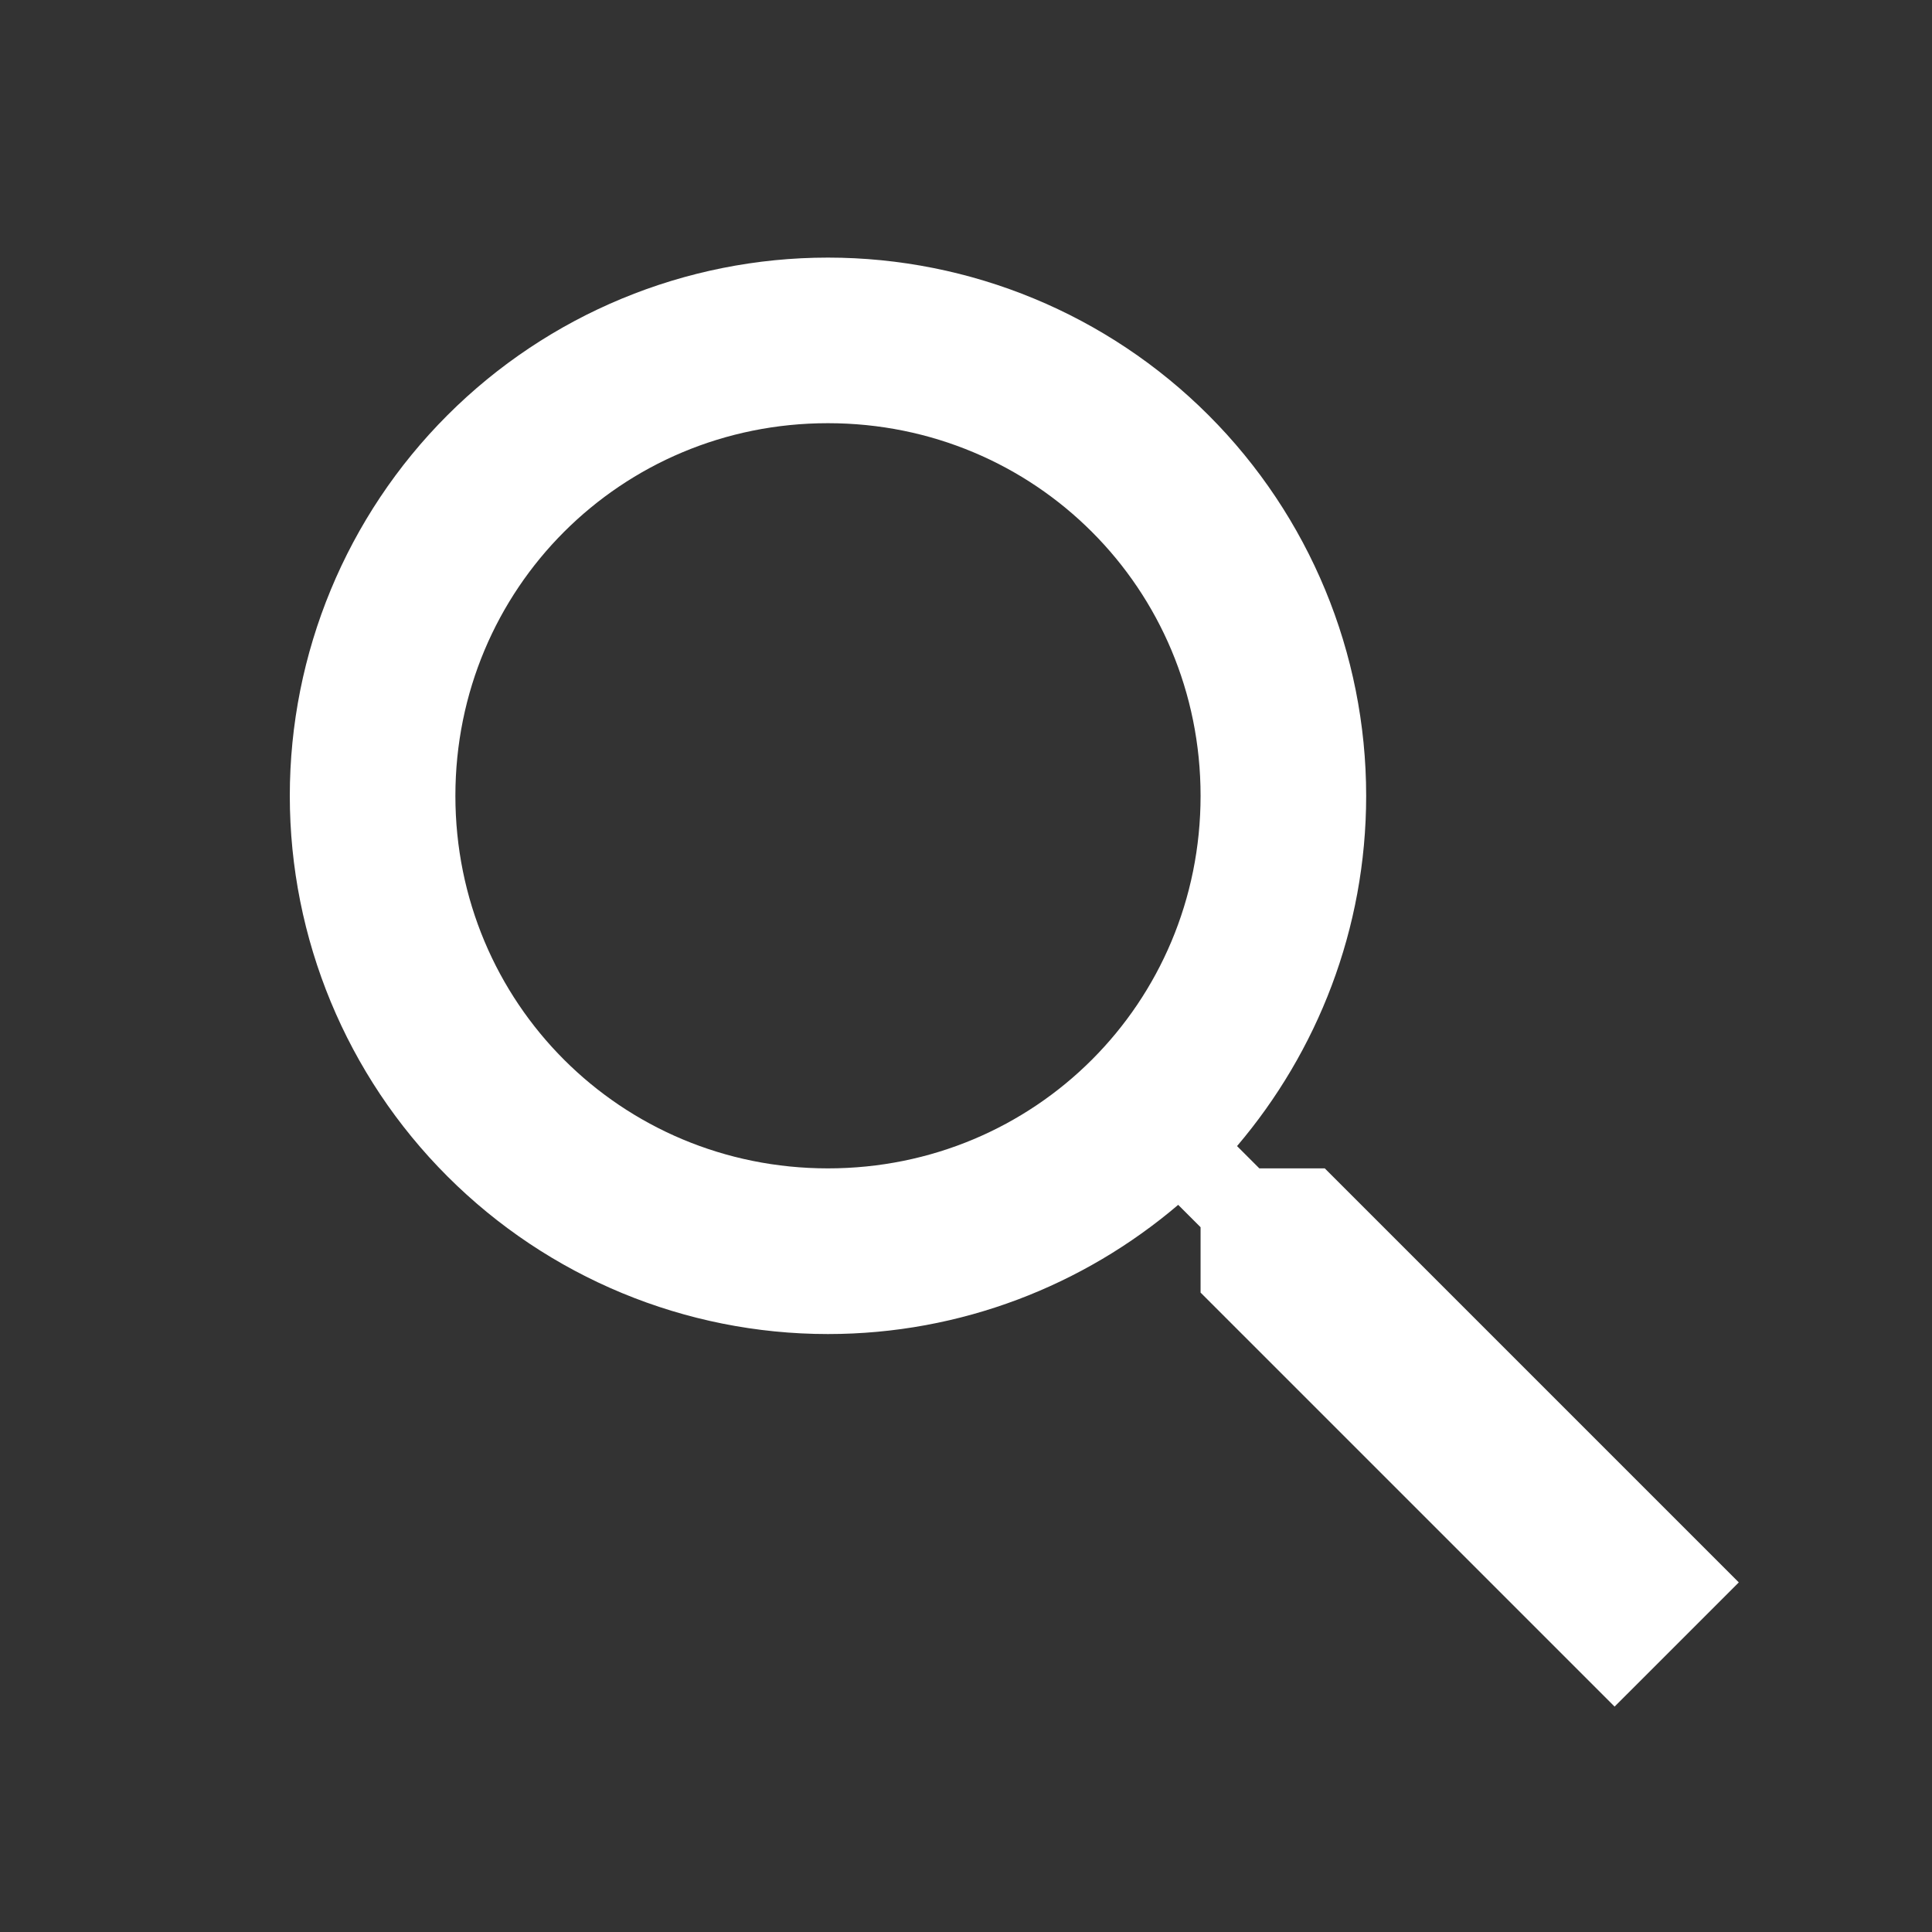 <svg width="24" height="24" viewBox="0 0 24 24" fill="none" xmlns="http://www.w3.org/2000/svg">
<rect x="0" y="0" width="24" height="24" fill="#333333" stroke="none"/>
<path d="M10.285 3.2C12.059 3.2 13.759 3.904 15.013 5.158C16.267 6.412 16.971 8.113 16.971 9.886C16.971 11.542 16.364 13.064 15.367 14.237L15.644 14.514H16.457L21.6 19.657L20.057 21.2L14.914 16.057V15.245L14.636 14.967C13.464 15.965 11.941 16.572 10.285 16.572C8.512 16.572 6.812 15.867 5.558 14.613C4.304 13.36 3.6 11.659 3.6 9.886C3.6 8.113 4.304 6.412 5.558 5.158C6.812 3.904 8.512 3.2 10.285 3.2ZM10.285 5.257C7.714 5.257 5.657 7.314 5.657 9.886C5.657 12.457 7.714 14.514 10.285 14.514C12.857 14.514 14.914 12.457 14.914 9.886C14.914 7.314 12.857 5.257 10.285 5.257Z" fill="white"/>
</svg>
